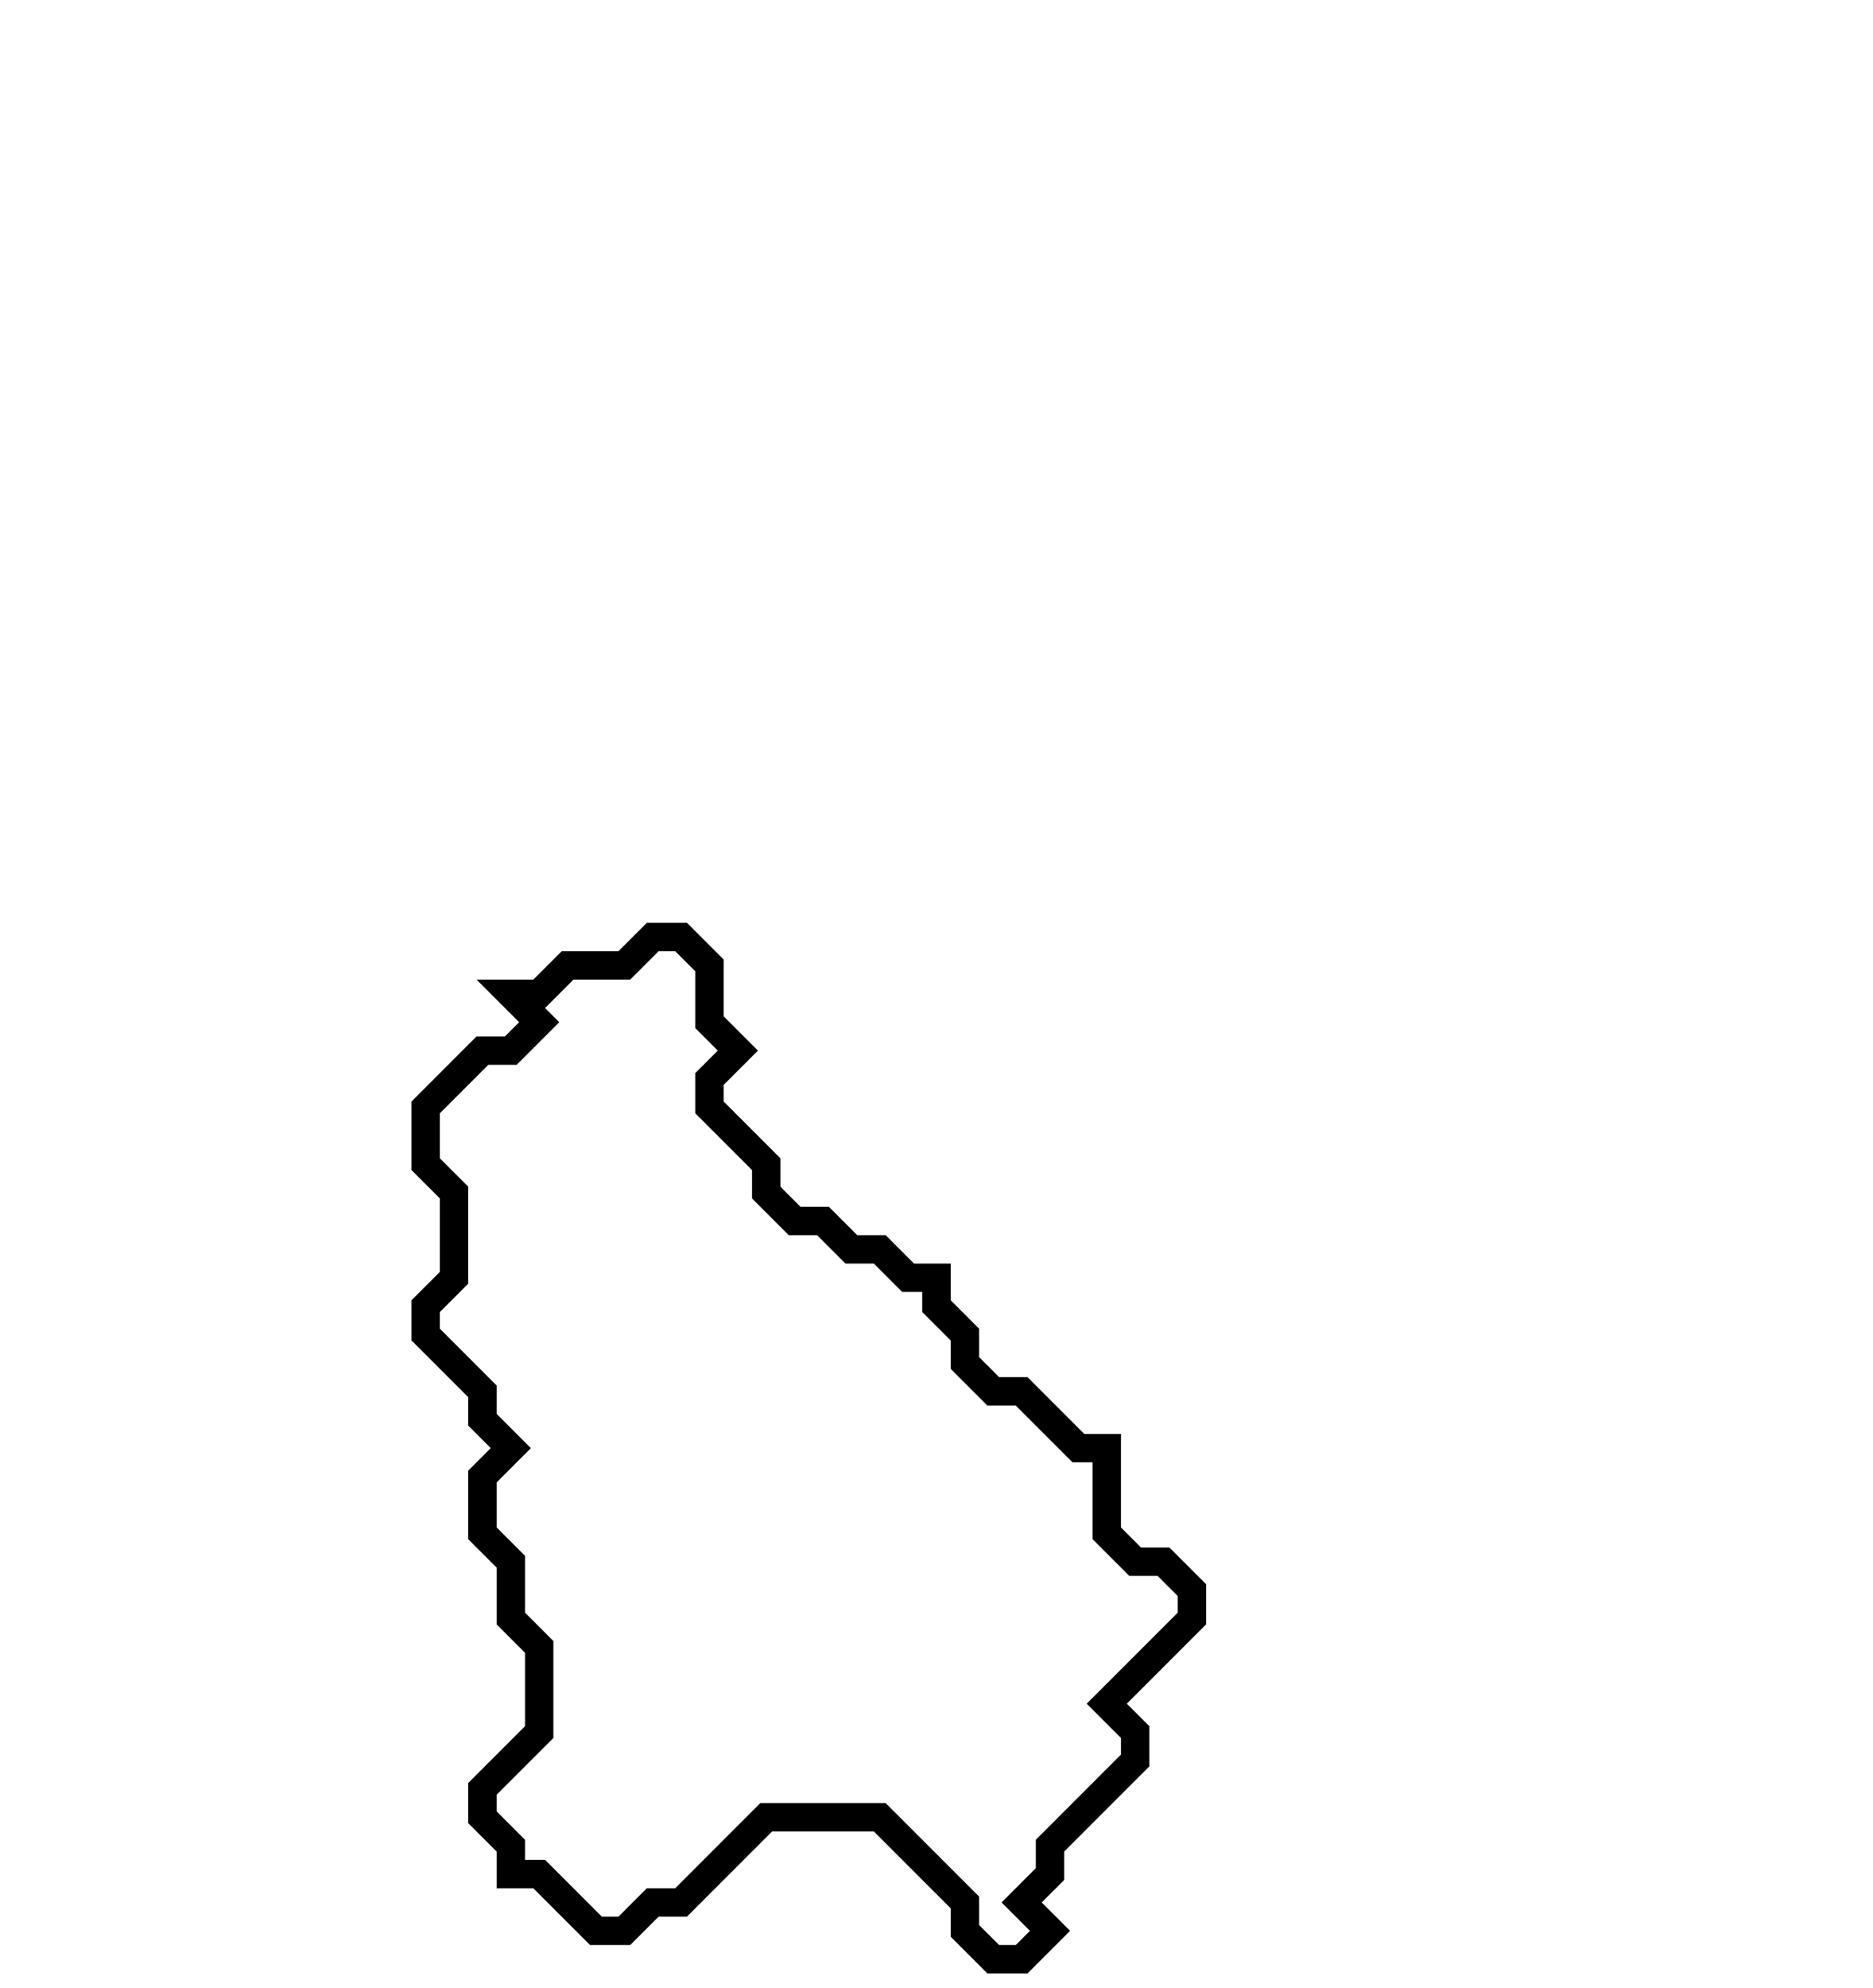 <svg xmlns="http://www.w3.org/2000/svg" width="66" height="70">
  <path d="M 23,33 L 22,34 L 20,34 L 19,35 L 18,35 L 19,36 L 18,37 L 17,37 L 15,39 L 15,41 L 16,42 L 16,45 L 15,46 L 15,47 L 17,49 L 17,50 L 18,51 L 17,52 L 17,54 L 18,55 L 18,57 L 19,58 L 19,61 L 17,63 L 17,64 L 18,65 L 18,66 L 19,66 L 21,68 L 22,68 L 23,67 L 24,67 L 27,64 L 31,64 L 34,67 L 34,68 L 35,69 L 36,69 L 37,68 L 36,67 L 37,66 L 37,65 L 40,62 L 40,61 L 39,60 L 42,57 L 42,56 L 41,55 L 40,55 L 39,54 L 39,51 L 38,51 L 36,49 L 35,49 L 34,48 L 34,47 L 33,46 L 33,45 L 32,45 L 31,44 L 30,44 L 29,43 L 28,43 L 27,42 L 27,41 L 25,39 L 25,38 L 26,37 L 25,36 L 25,34 L 24,33 Z" fill="none" stroke="black" stroke-width="1"/>
</svg>